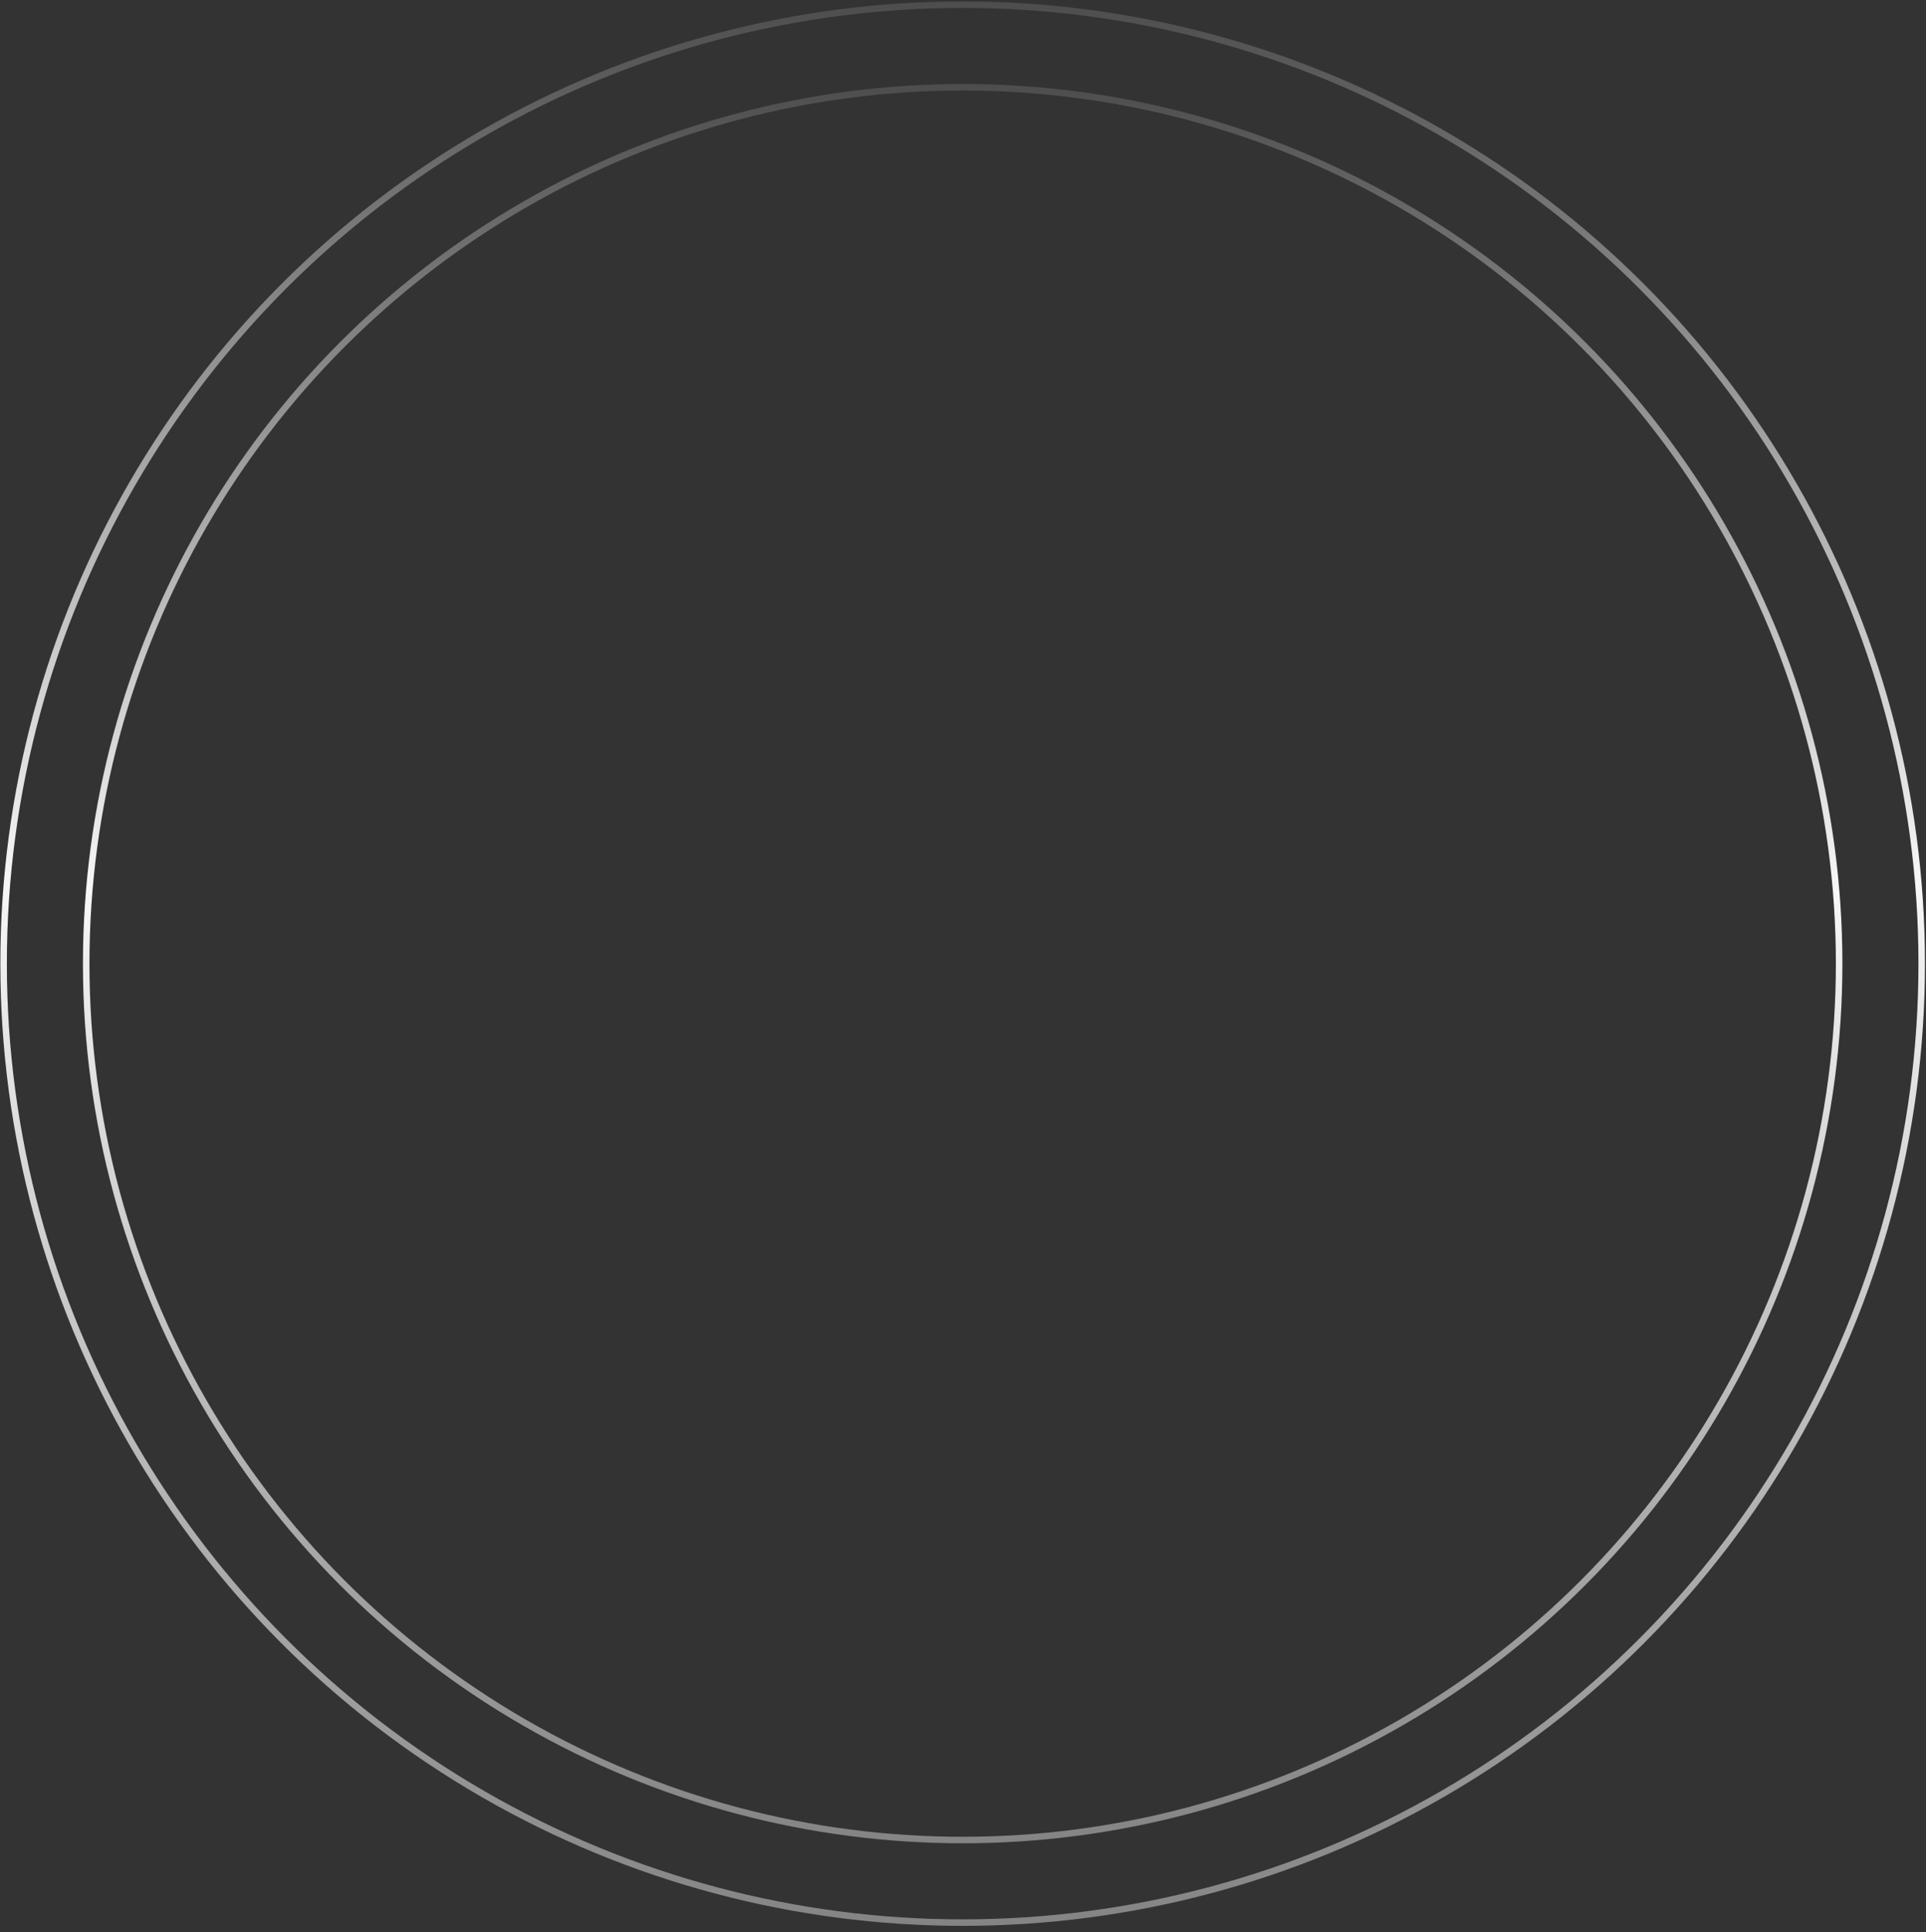 <svg width="296" height="297" viewBox="0 0 296 297" fill="none" xmlns="http://www.w3.org/2000/svg">
<rect x="0" y="0" width="296" height="297" fill="#333333" stroke="none"/>
<circle cx="147.893" cy="147.893" r="147.393" transform="matrix(1 0 0 -1 0.055 296.004)" stroke="url(#paint0_linear_1719_893)"/>
<circle cx="135.201" cy="135.201" r="134.701" transform="matrix(1 0 0 -1 12.748 283.312)" stroke="url(#paint1_linear_1719_893)"/>
<defs>
<linearGradient id="paint0_linear_1719_893" x1="147.893" y1="0" x2="147.893" y2="295.786" gradientUnits="userSpaceOnUse">
<stop stop-color="#848484"/>
<stop offset="0.541" stop-color="#F7F7F7"/>
<stop offset="1" stop-color="#4D4D4D"/>
</linearGradient>
<linearGradient id="paint1_linear_1719_893" x1="135.201" y1="0" x2="135.201" y2="270.402" gradientUnits="userSpaceOnUse">
<stop stop-color="#848484"/>
<stop offset="0.541" stop-color="#F7F7F7"/>
<stop offset="1" stop-color="#4D4D4D"/>
</linearGradient>
</defs>
</svg>
